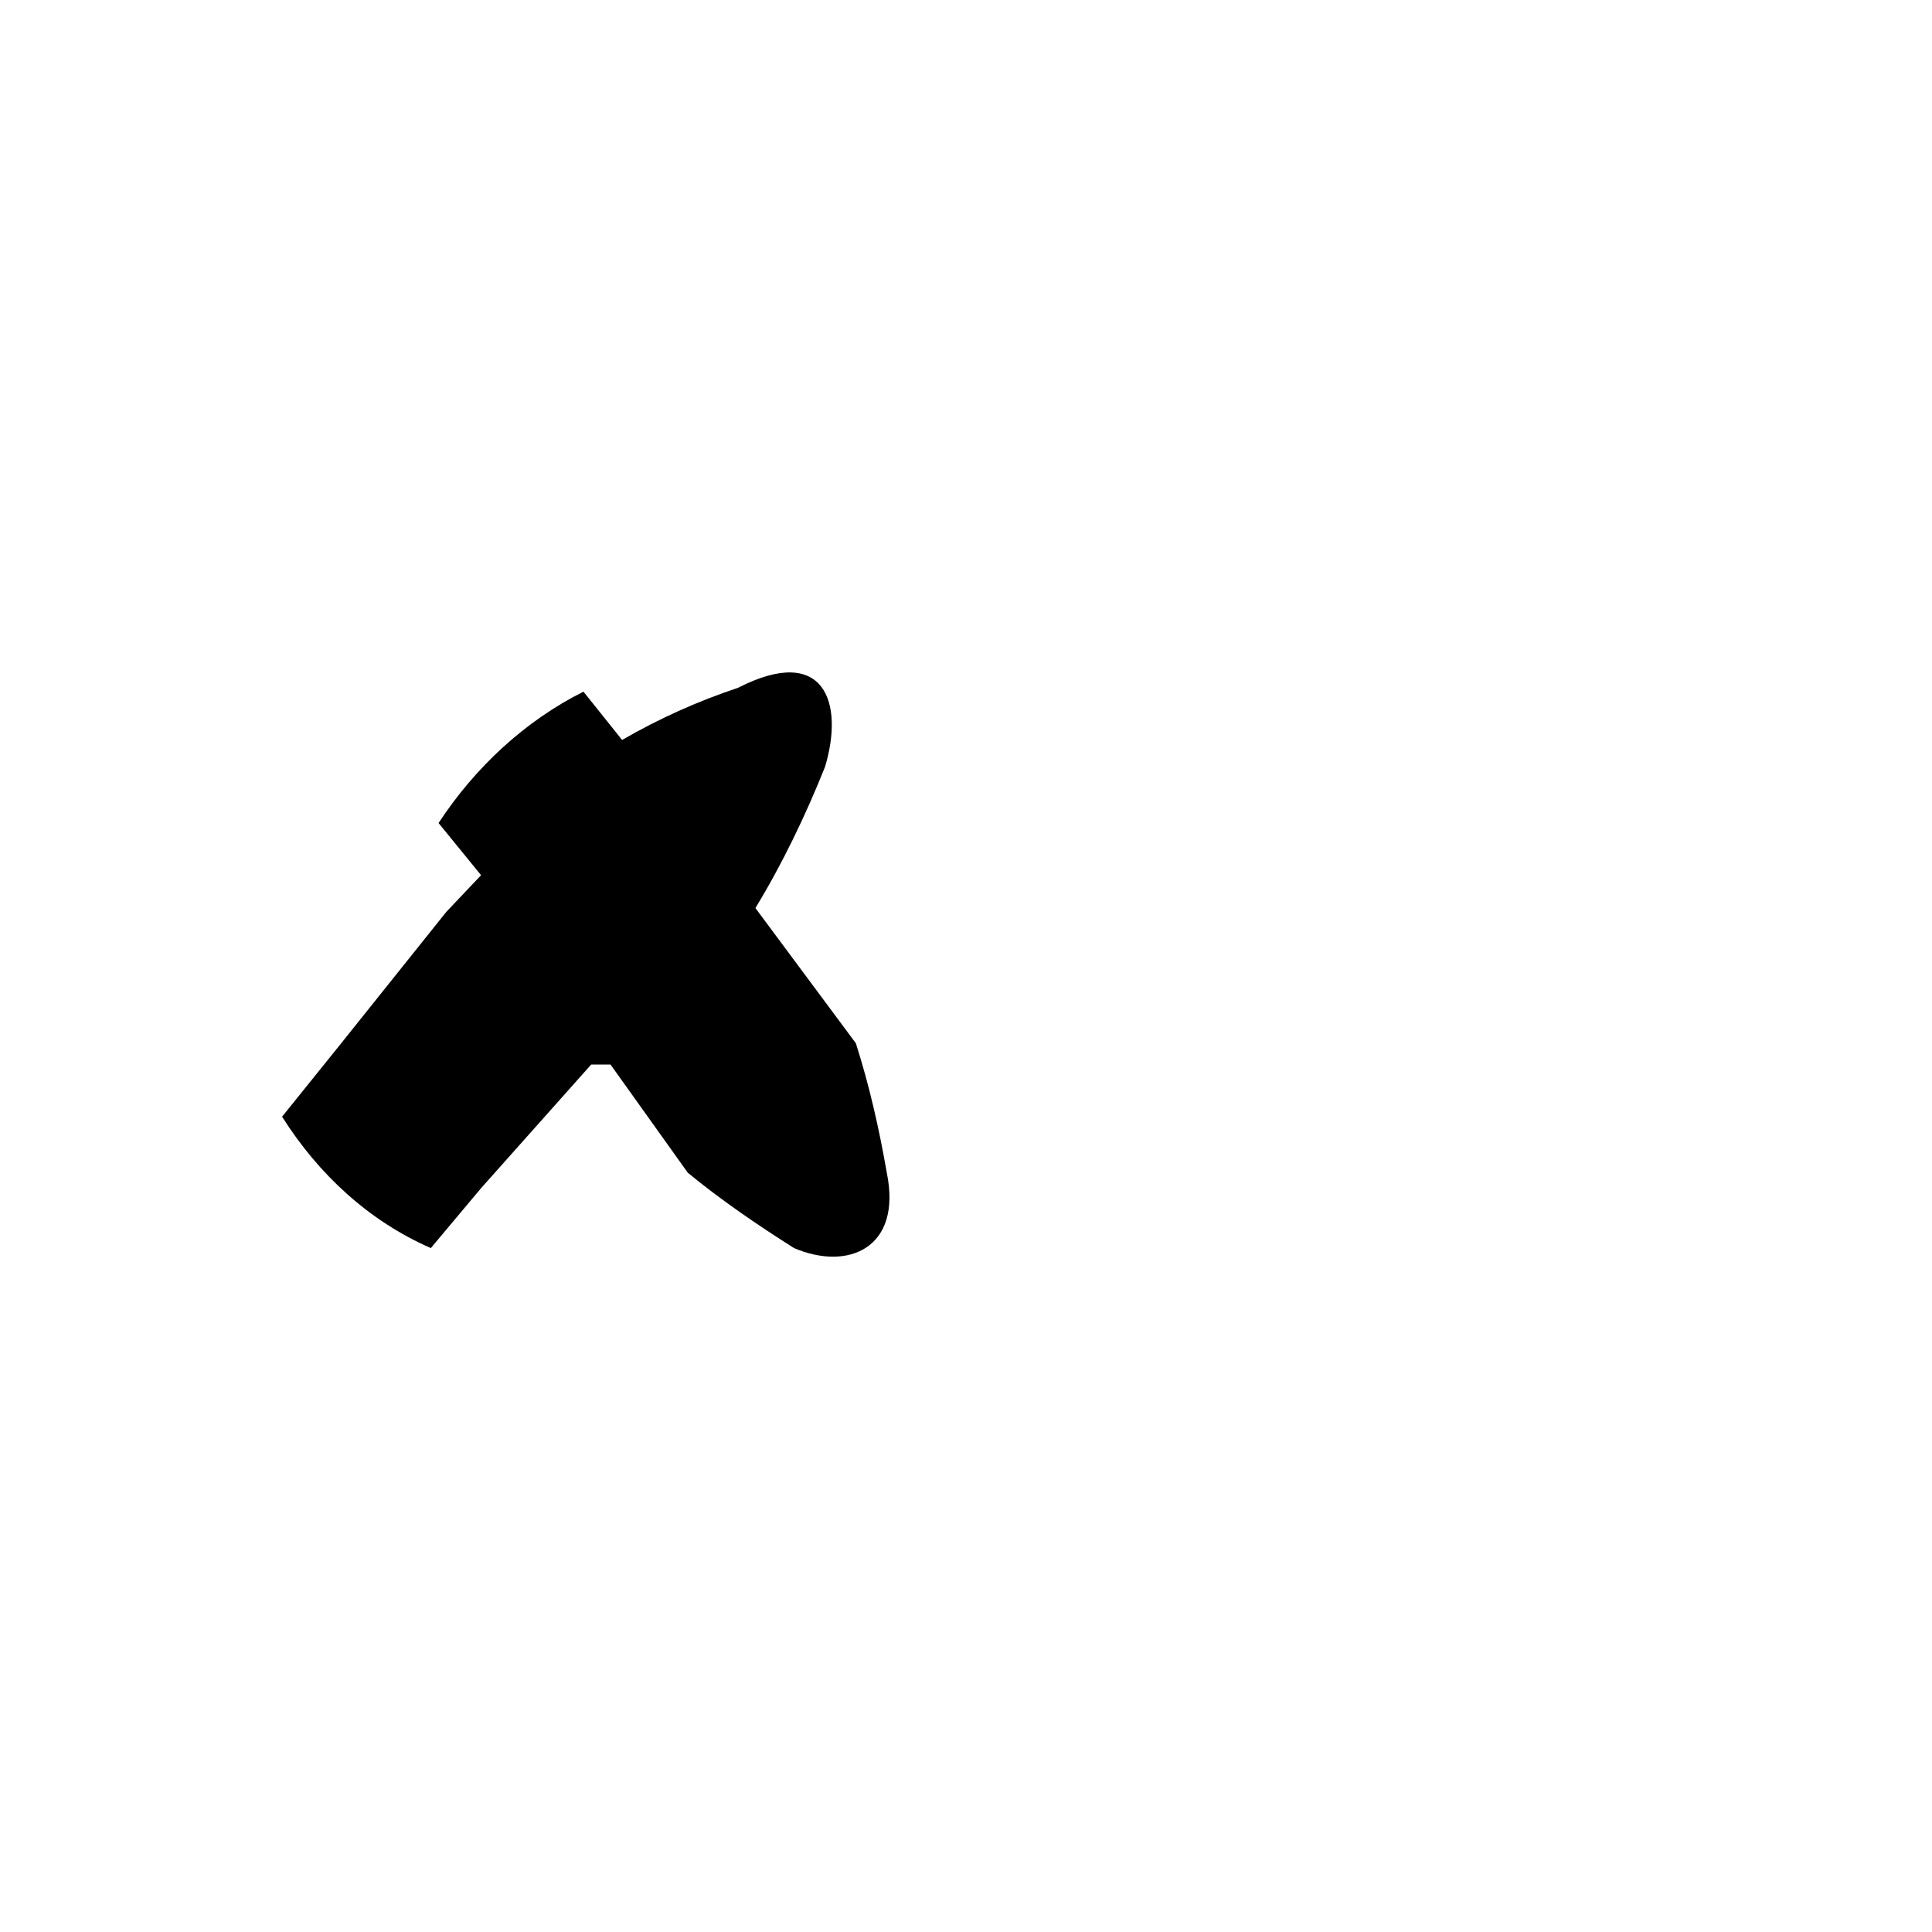 <svg width="1" height="1" viewBox="0 0 1 1" fill="none" xmlns="http://www.w3.org/2000/svg">
<path d="M0.175 0.542L0.146 0.578C0.165 0.608 0.191 0.632 0.223 0.646L0.249 0.615L0.306 0.551H0.316L0.356 0.607C0.373 0.621 0.392 0.634 0.411 0.646C0.439 0.658 0.467 0.646 0.459 0.607C0.455 0.584 0.45 0.562 0.443 0.54L0.391 0.47C0.405 0.447 0.417 0.422 0.427 0.397C0.437 0.364 0.427 0.333 0.382 0.356C0.361 0.363 0.341 0.372 0.322 0.383L0.302 0.358C0.272 0.373 0.246 0.397 0.227 0.426L0.249 0.453L0.231 0.472L0.175 0.542Z" fill="black"/>
</svg>
